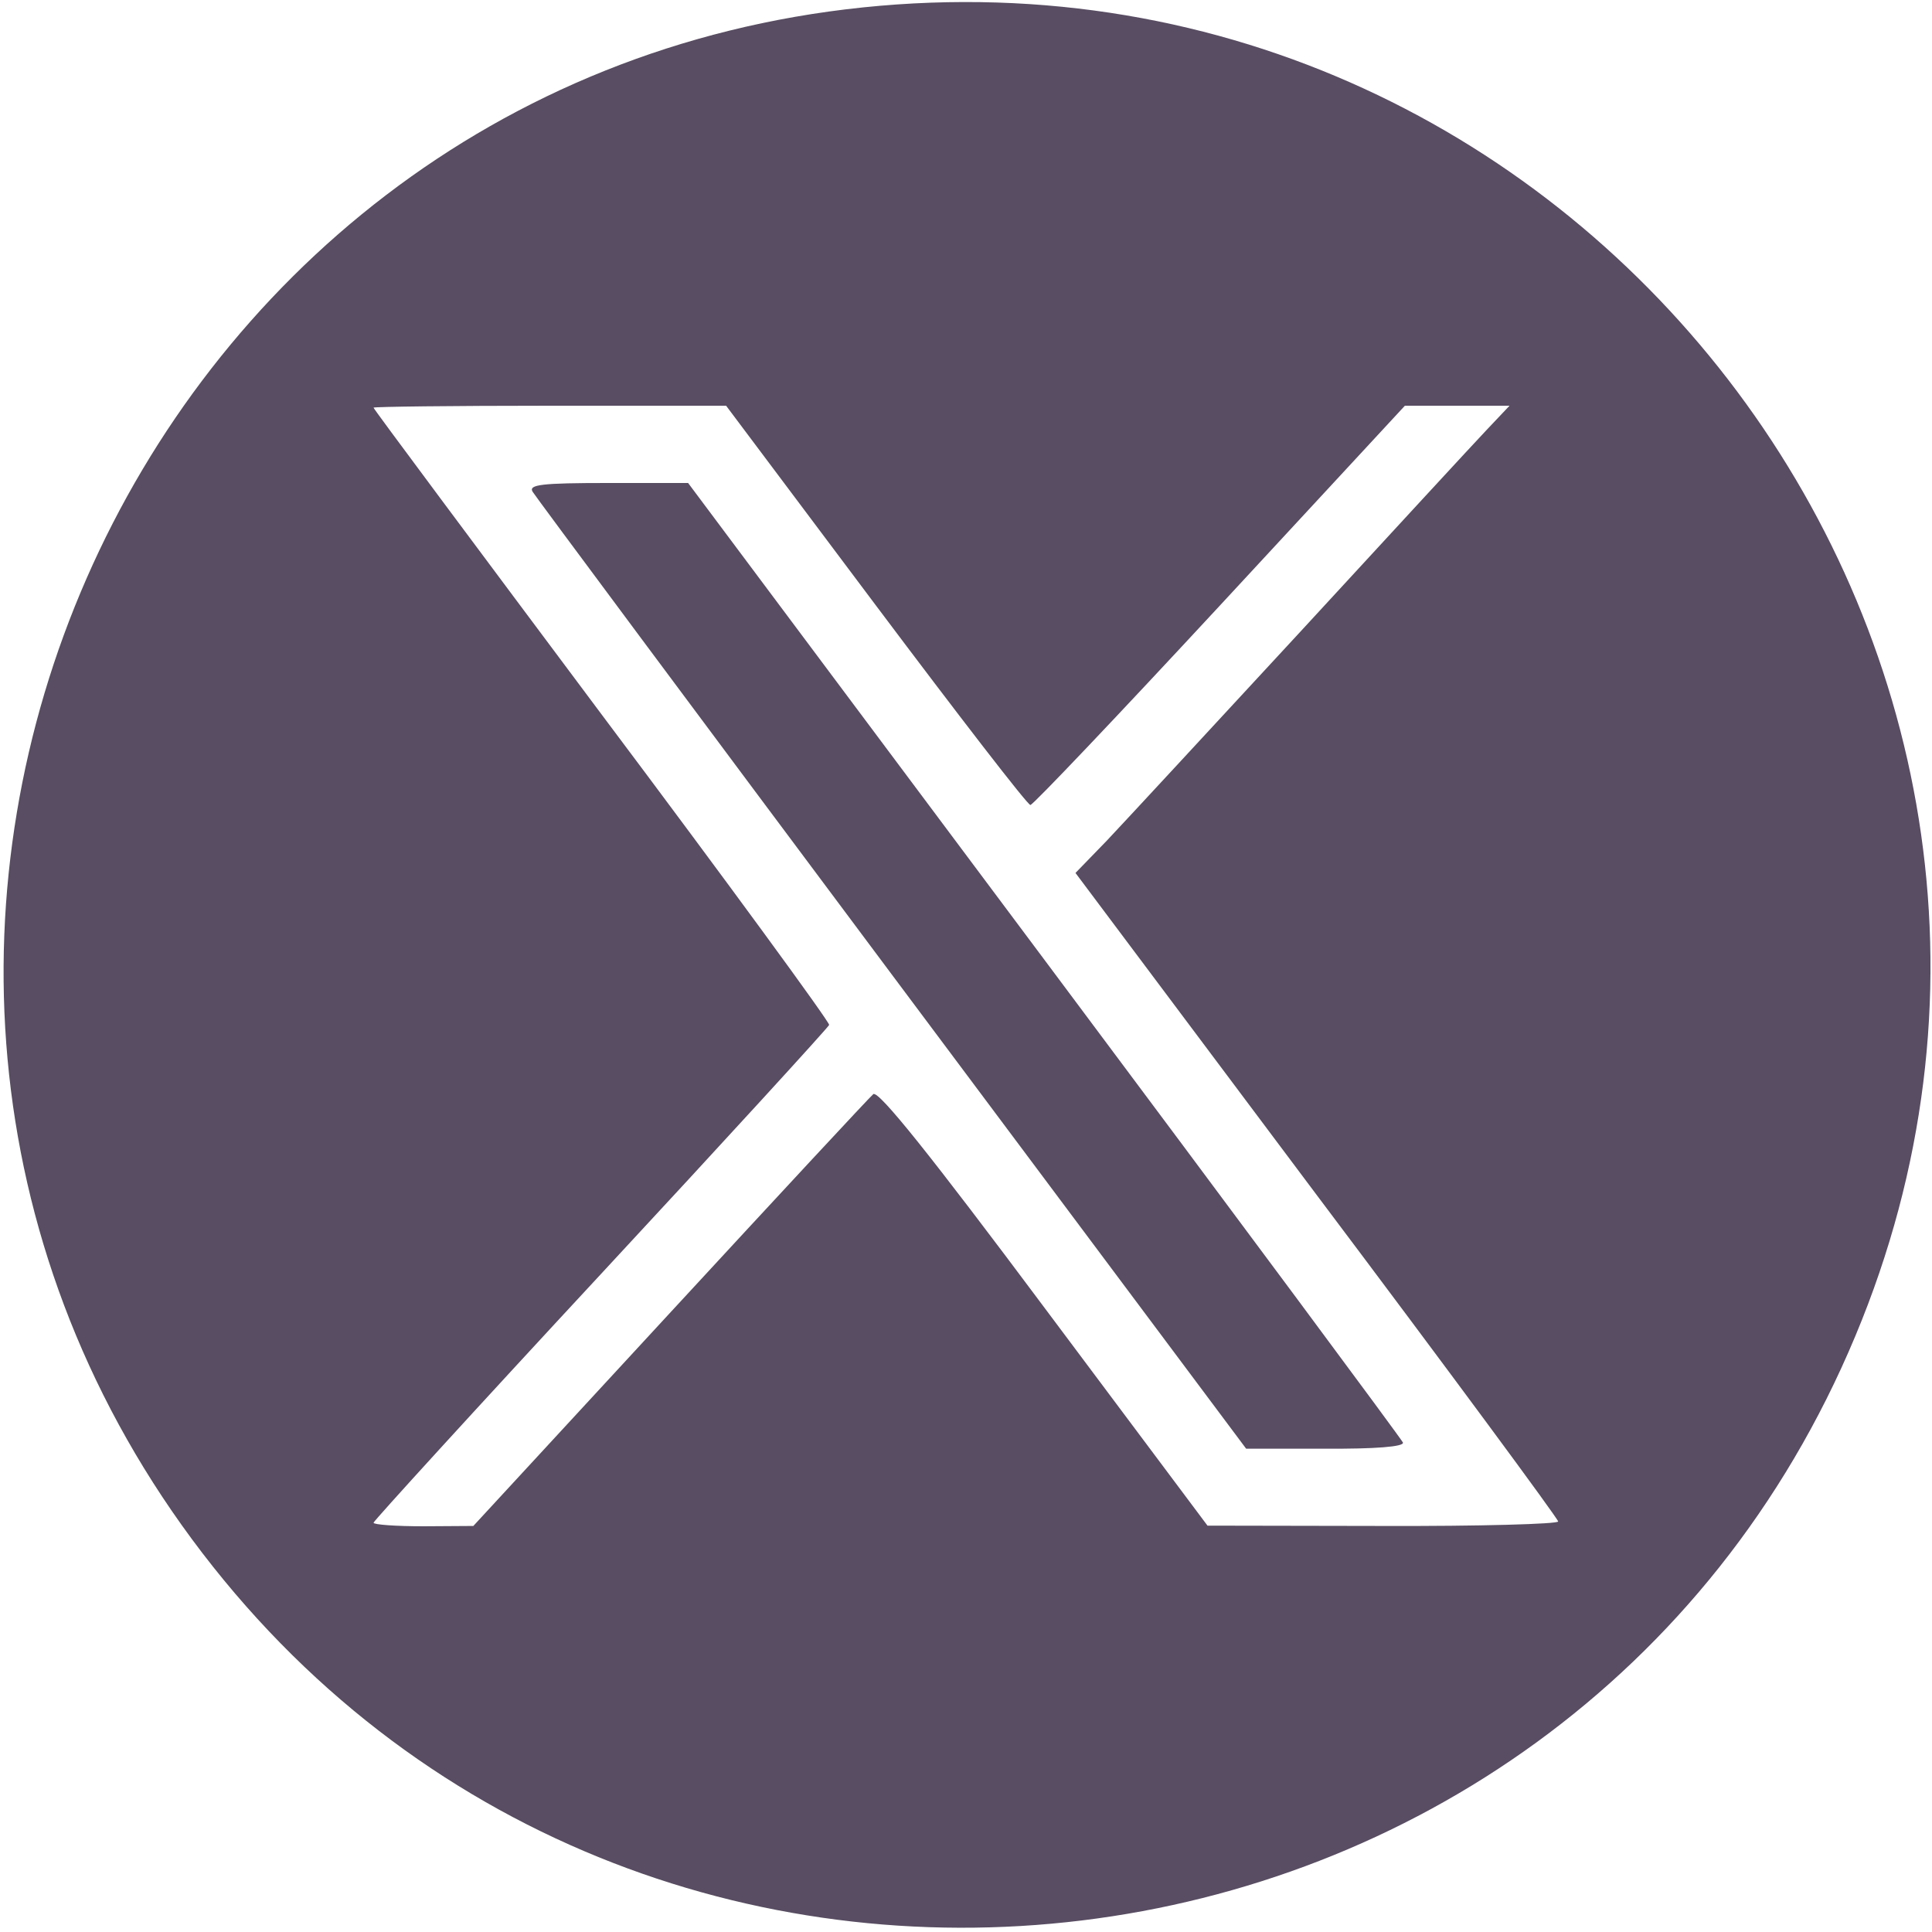 <?xml version="1.0" standalone="no"?>
<!DOCTYPE svg PUBLIC "-//W3C//DTD SVG 20010904//EN"
 "http://www.w3.org/TR/2001/REC-SVG-20010904/DTD/svg10.dtd">
<svg version="1.0" xmlns="http://www.w3.org/2000/svg"
 width="300pt" height="300pt" viewBox="0 0 300 300"
 preserveAspectRatio="xMidYMid meet">
<g transform="translate(0,300) scale(0.05,-0.05)"
fill="#584D62" stroke="none">
<path d="M2680 5977 c-2283 -237 -3452 -2906 -2084 -4757 1376 -1861 4273
-1507 5166 631 873 2087 -825 4360 -3082 4126z m40 -1857 c256 -341 471 -620
480 -620 8 0 273 279 589 620 l574 620 162 0 163 0 -71 -75 c-39 -41 -298
-322 -577 -625 -279 -302 -550 -595 -603 -651 l-97 -100 749 -1000 c413 -549
750 -1006 750 -1014 1 -8 -244 -15 -544 -14 l-545 1 -508 679 c-351 470 -514
674 -530 661 -12 -10 -296 -316 -632 -680 l-610 -661 -155 -1 c-85 0 -155 5
-155 11 0 5 317 353 705 771 388 418 707 767 710 775 3 7 -314 441 -705 962
-390 522 -710 951 -710 955 0 3 246 6 548 6 l547 0 465 -620z"/>
<path d="M1654 4473 c9 -15 511 -690 1116 -1500 l1100 -1472 247 0 c152 -1
244 6 240 19 -4 10 -505 685 -1114 1500 l-1106 1480 -250 0 c-205 0 -246 -5
-233 -27z"/>
</g>
</svg>
